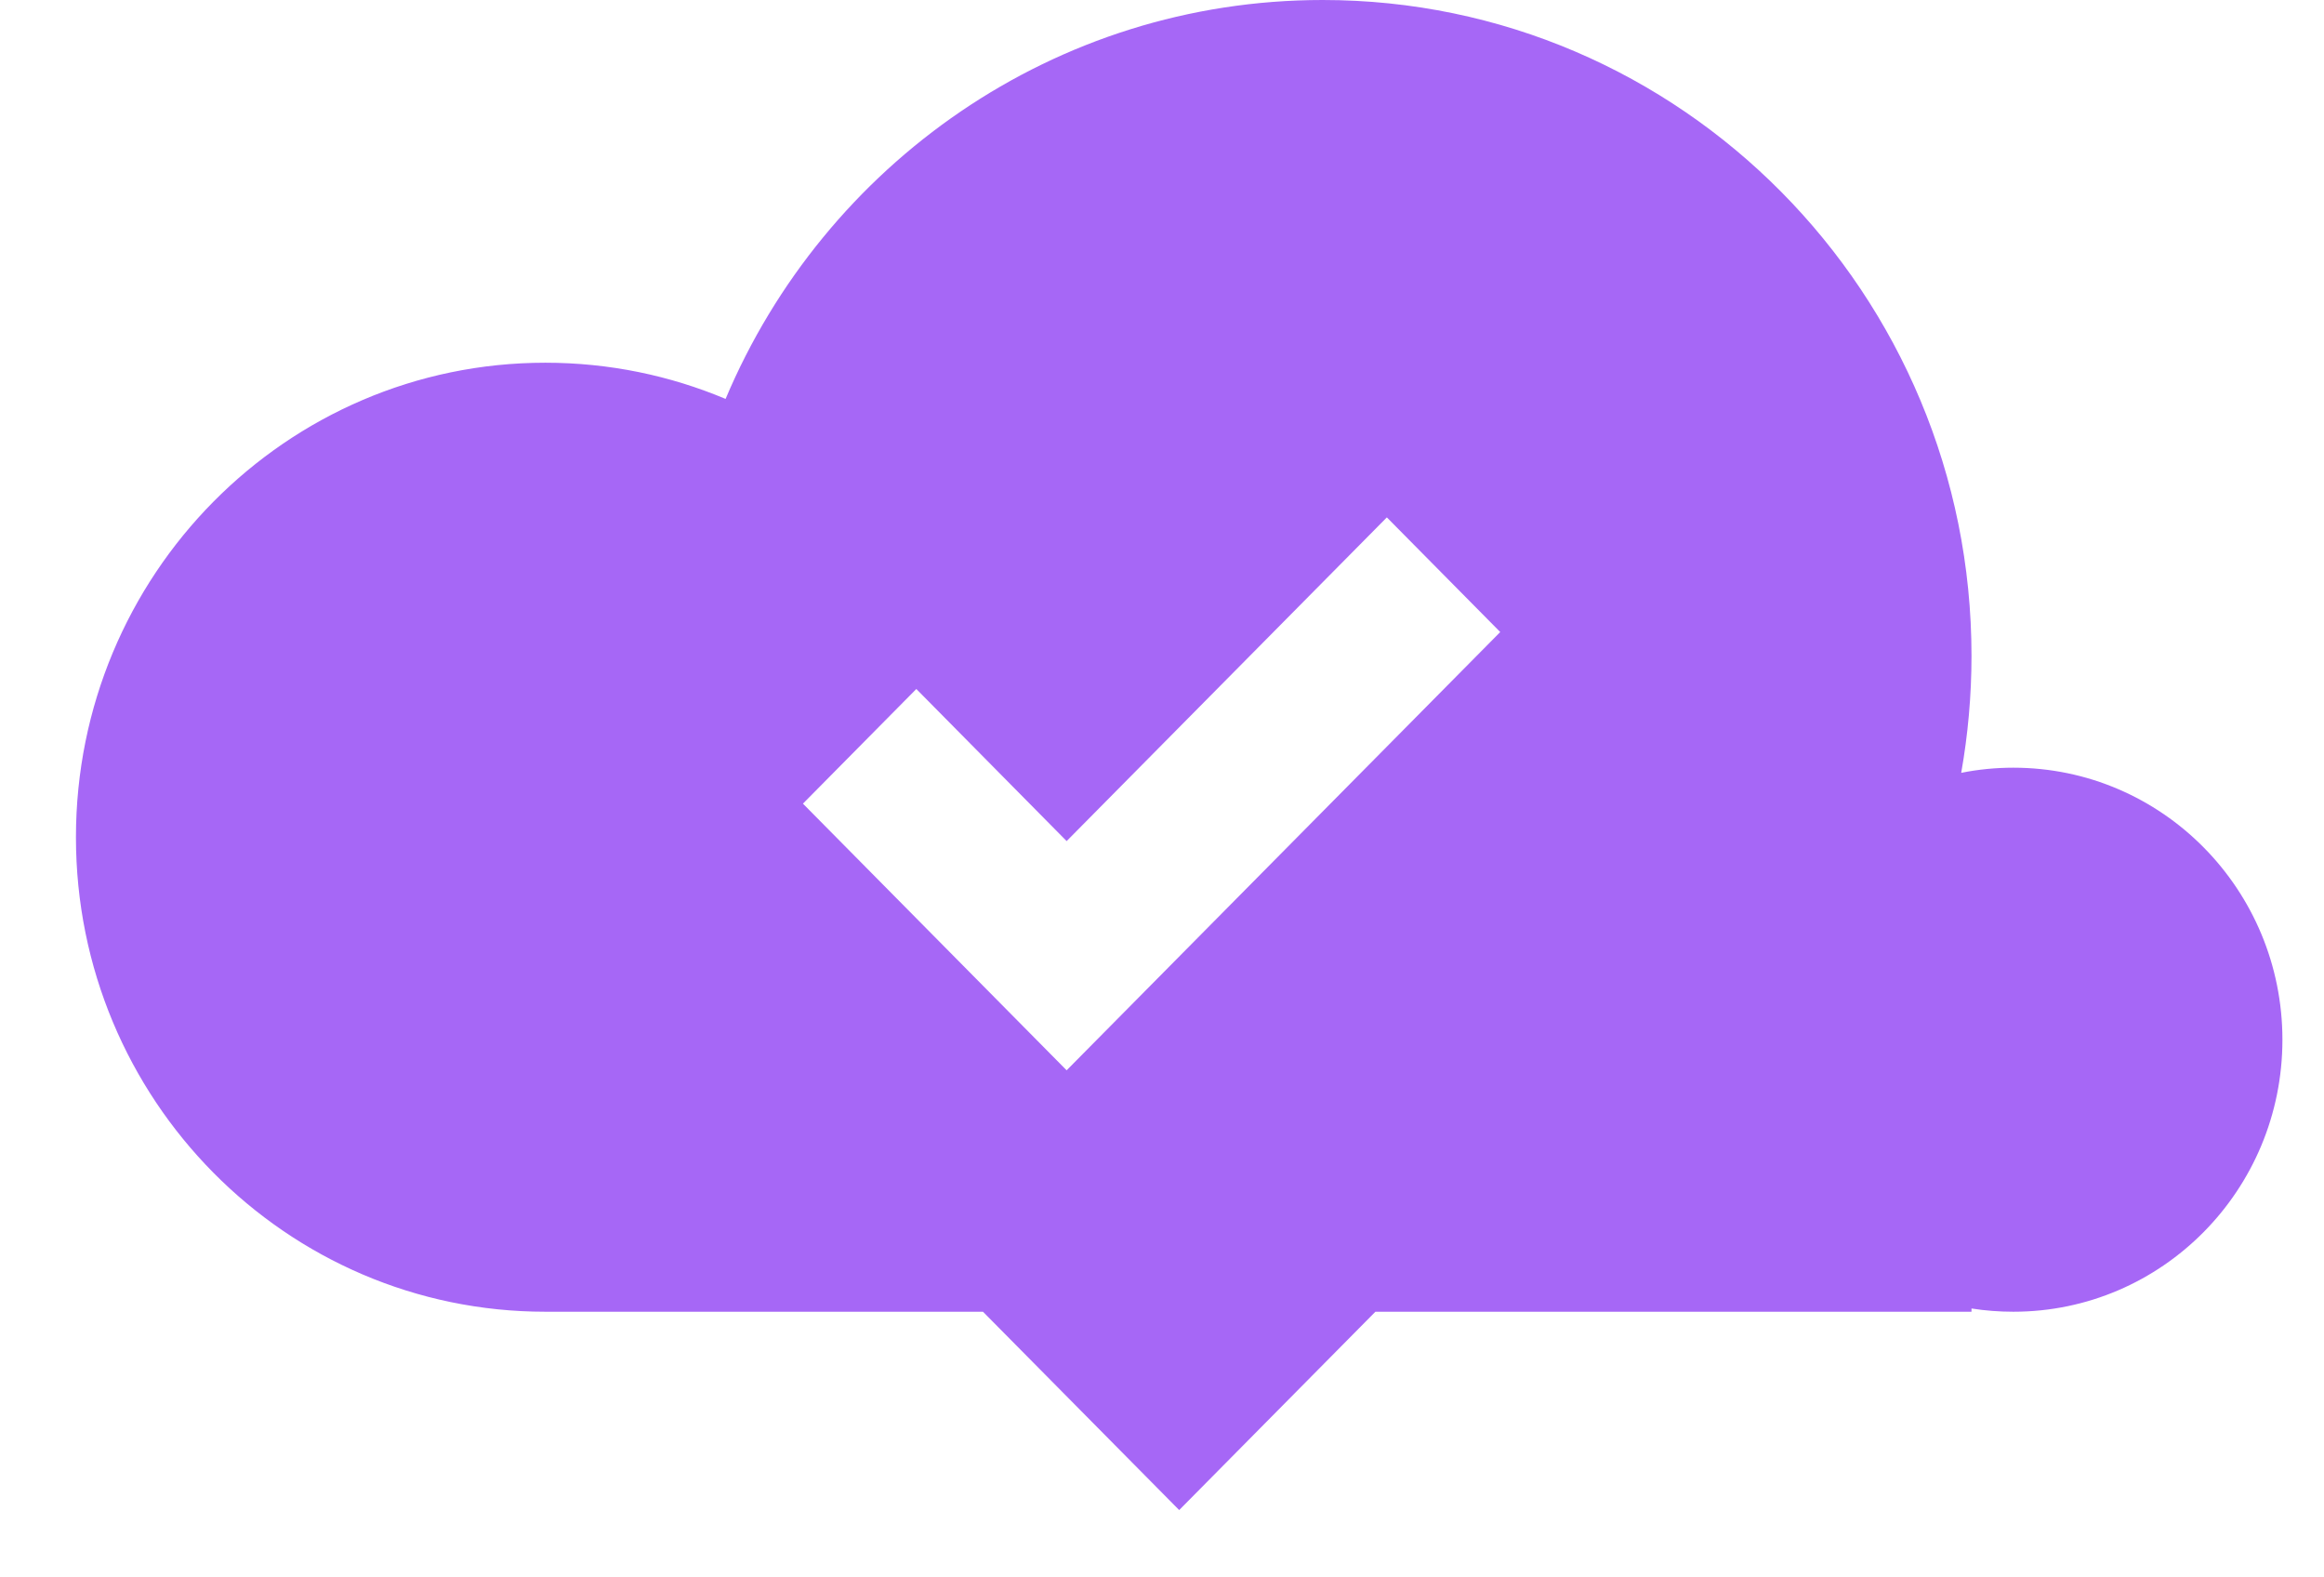 <svg width="28" height="19" viewBox="0 0 28 19" fill="none" xmlns="http://www.w3.org/2000/svg">
<path fill-rule="evenodd" clip-rule="evenodd" d="M6.57 15.8C3.447 15.8 0.915 13.241 0.915 10.085C0.915 6.928 3.447 4.369 6.57 4.369C7.34 4.369 8.073 4.524 8.742 4.805C9.933 1.98 12.706 0 15.936 0C20.253 0 23.753 3.537 23.753 7.9C23.753 8.381 23.71 8.852 23.629 9.309C23.832 9.268 24.042 9.247 24.257 9.247C26.048 9.247 27.499 10.714 27.499 12.524C27.499 14.334 26.048 15.8 24.257 15.8C24.086 15.8 23.917 15.787 23.753 15.761V15.8H16.571L14.207 18.189L11.843 15.8H6.57ZM12.851 12.892L18.075 7.613L16.709 6.232L12.851 10.131L11.04 8.299L9.674 9.68L12.851 12.892Z" fill="#A667F6"/>
</svg>
